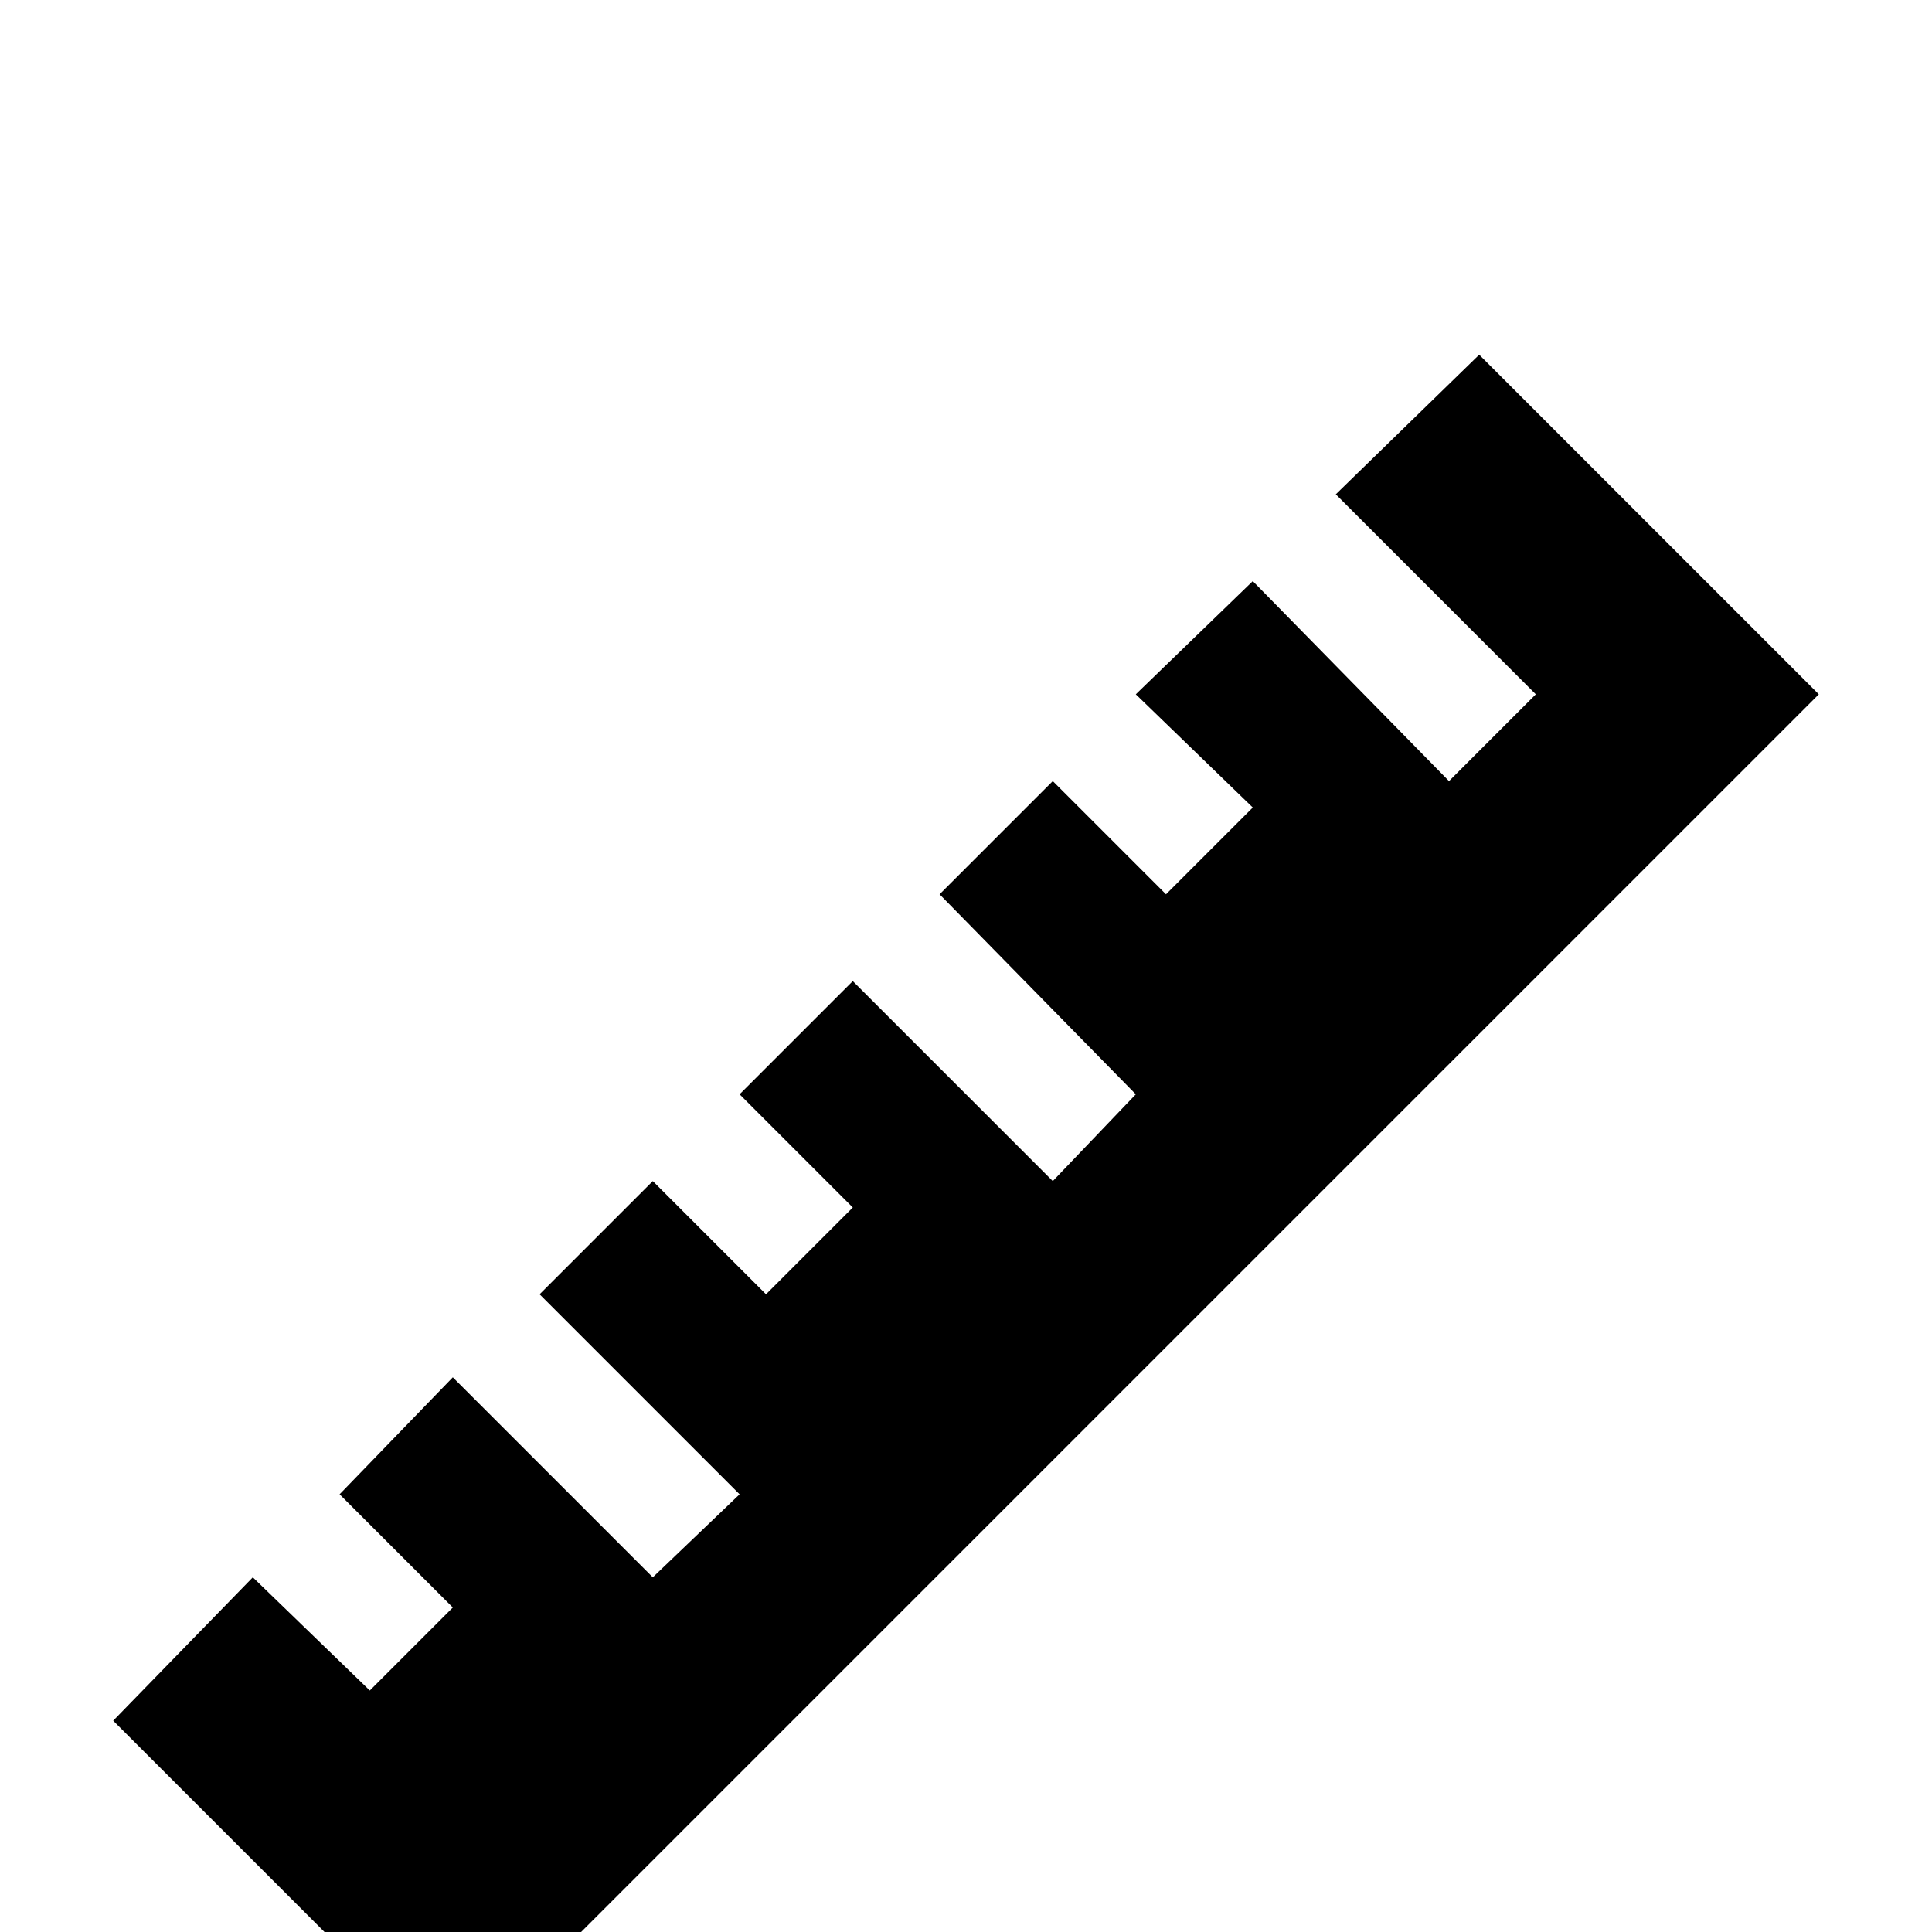 <svg xmlns="http://www.w3.org/2000/svg" viewBox="0 -512 512 512">
	<path fill="#000000" d="M30 -56L67 -94L98 -64L120 -86L90 -116L120 -147L173 -94L196 -116L143 -169L173 -199L203 -169L226 -192L196 -222L226 -252L279 -199L301 -222L249 -275L279 -305L309 -275L332 -298L301 -328L332 -358L384 -305L407 -328L354 -381L392 -418L482 -328L120 34Z"/>
</svg>